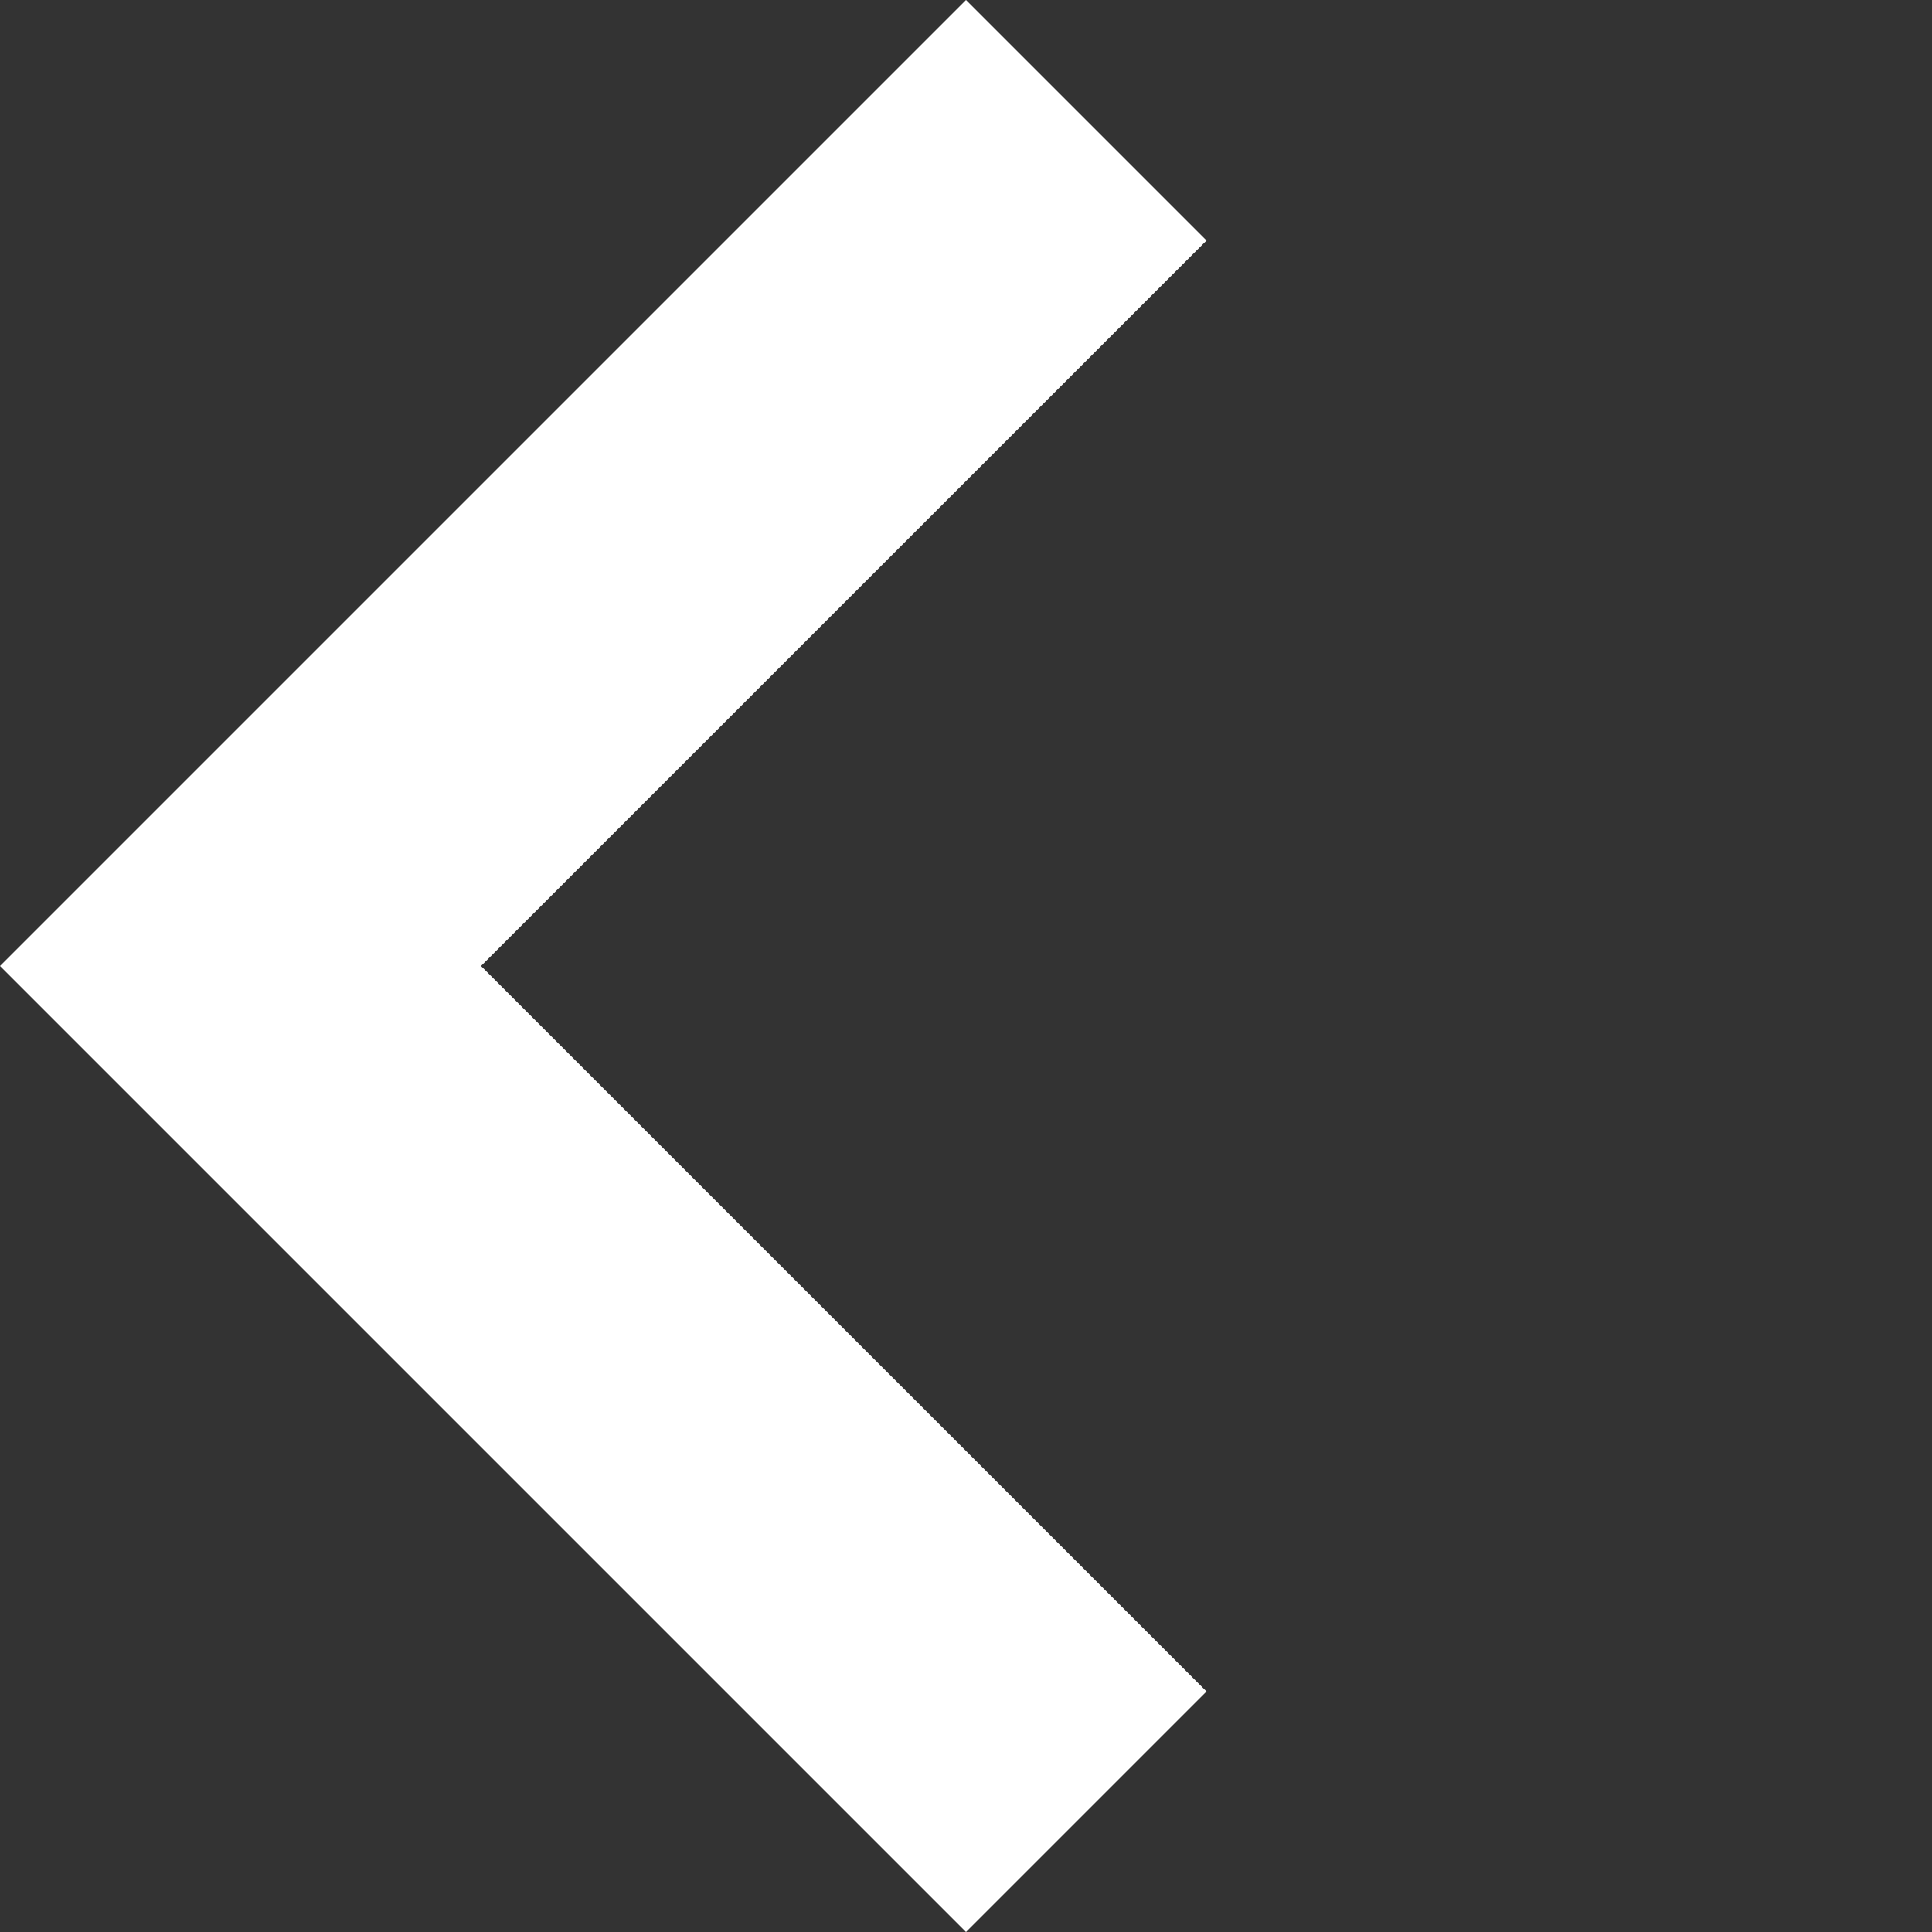 <svg width="30" height="30" viewBox="0 0 30 30" fill="none" xmlns="http://www.w3.org/2000/svg">
<rect x="0" y="0" width="30" height="30" fill="#333333" stroke="none"/>
<path fill-rule="evenodd" clip-rule="evenodd" d="M18.735 3.735L15 -3.1198e-06L9.35458e-06 15L15 30L18.735 26.265L7.469 15L18.735 3.735Z" fill="white"/>
</svg>

